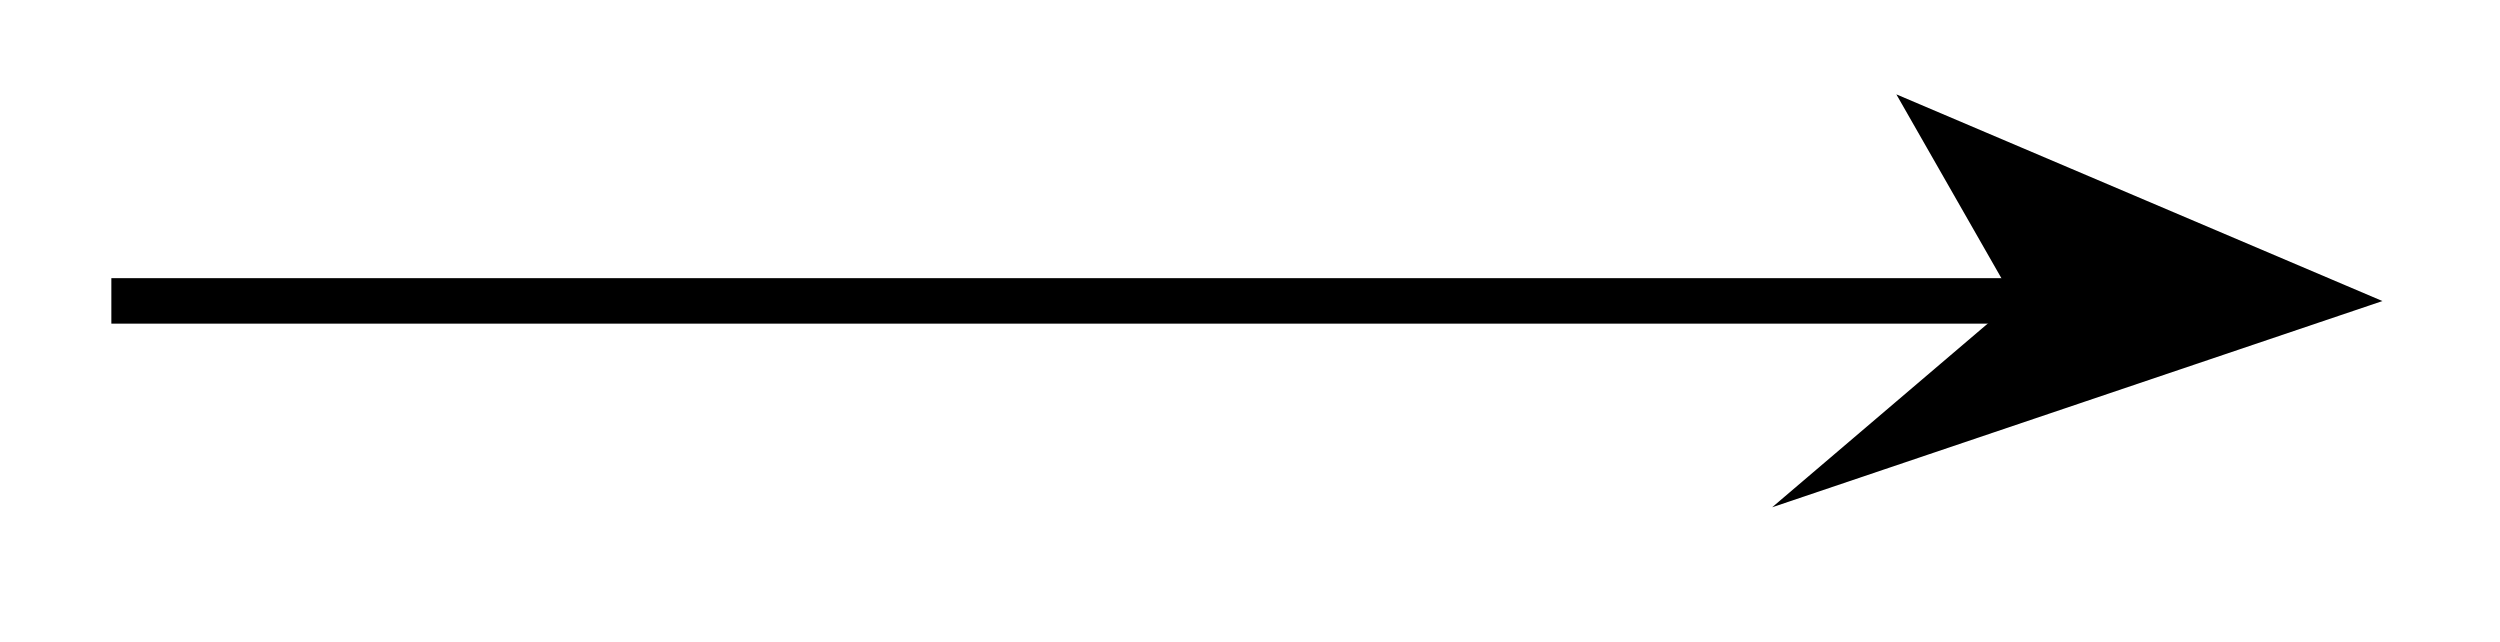<svg xmlns="http://www.w3.org/2000/svg" width="21.934" height="5.636"><defs><clipPath id="a"><path d="M10 0h11.902v5.453H10Zm0 0"/></clipPath></defs><path fill="none" stroke="#000" stroke-miterlimit="10" stroke-width=".399" d="M.977 2.64h16.859"/><path d="m20.336 2.64-3.168-1.347.77 1.348-1.579 1.343Zm0 0"/><g clip-path="url(#a)"><path fill="none" stroke="#000" stroke-miterlimit="10" stroke-width=".399" d="M4.217-.001.645 1.346 1.818 0 .643-1.345Zm0 0" transform="matrix(1 0 .3 -1 16.12 2.64)"/></g></svg>
